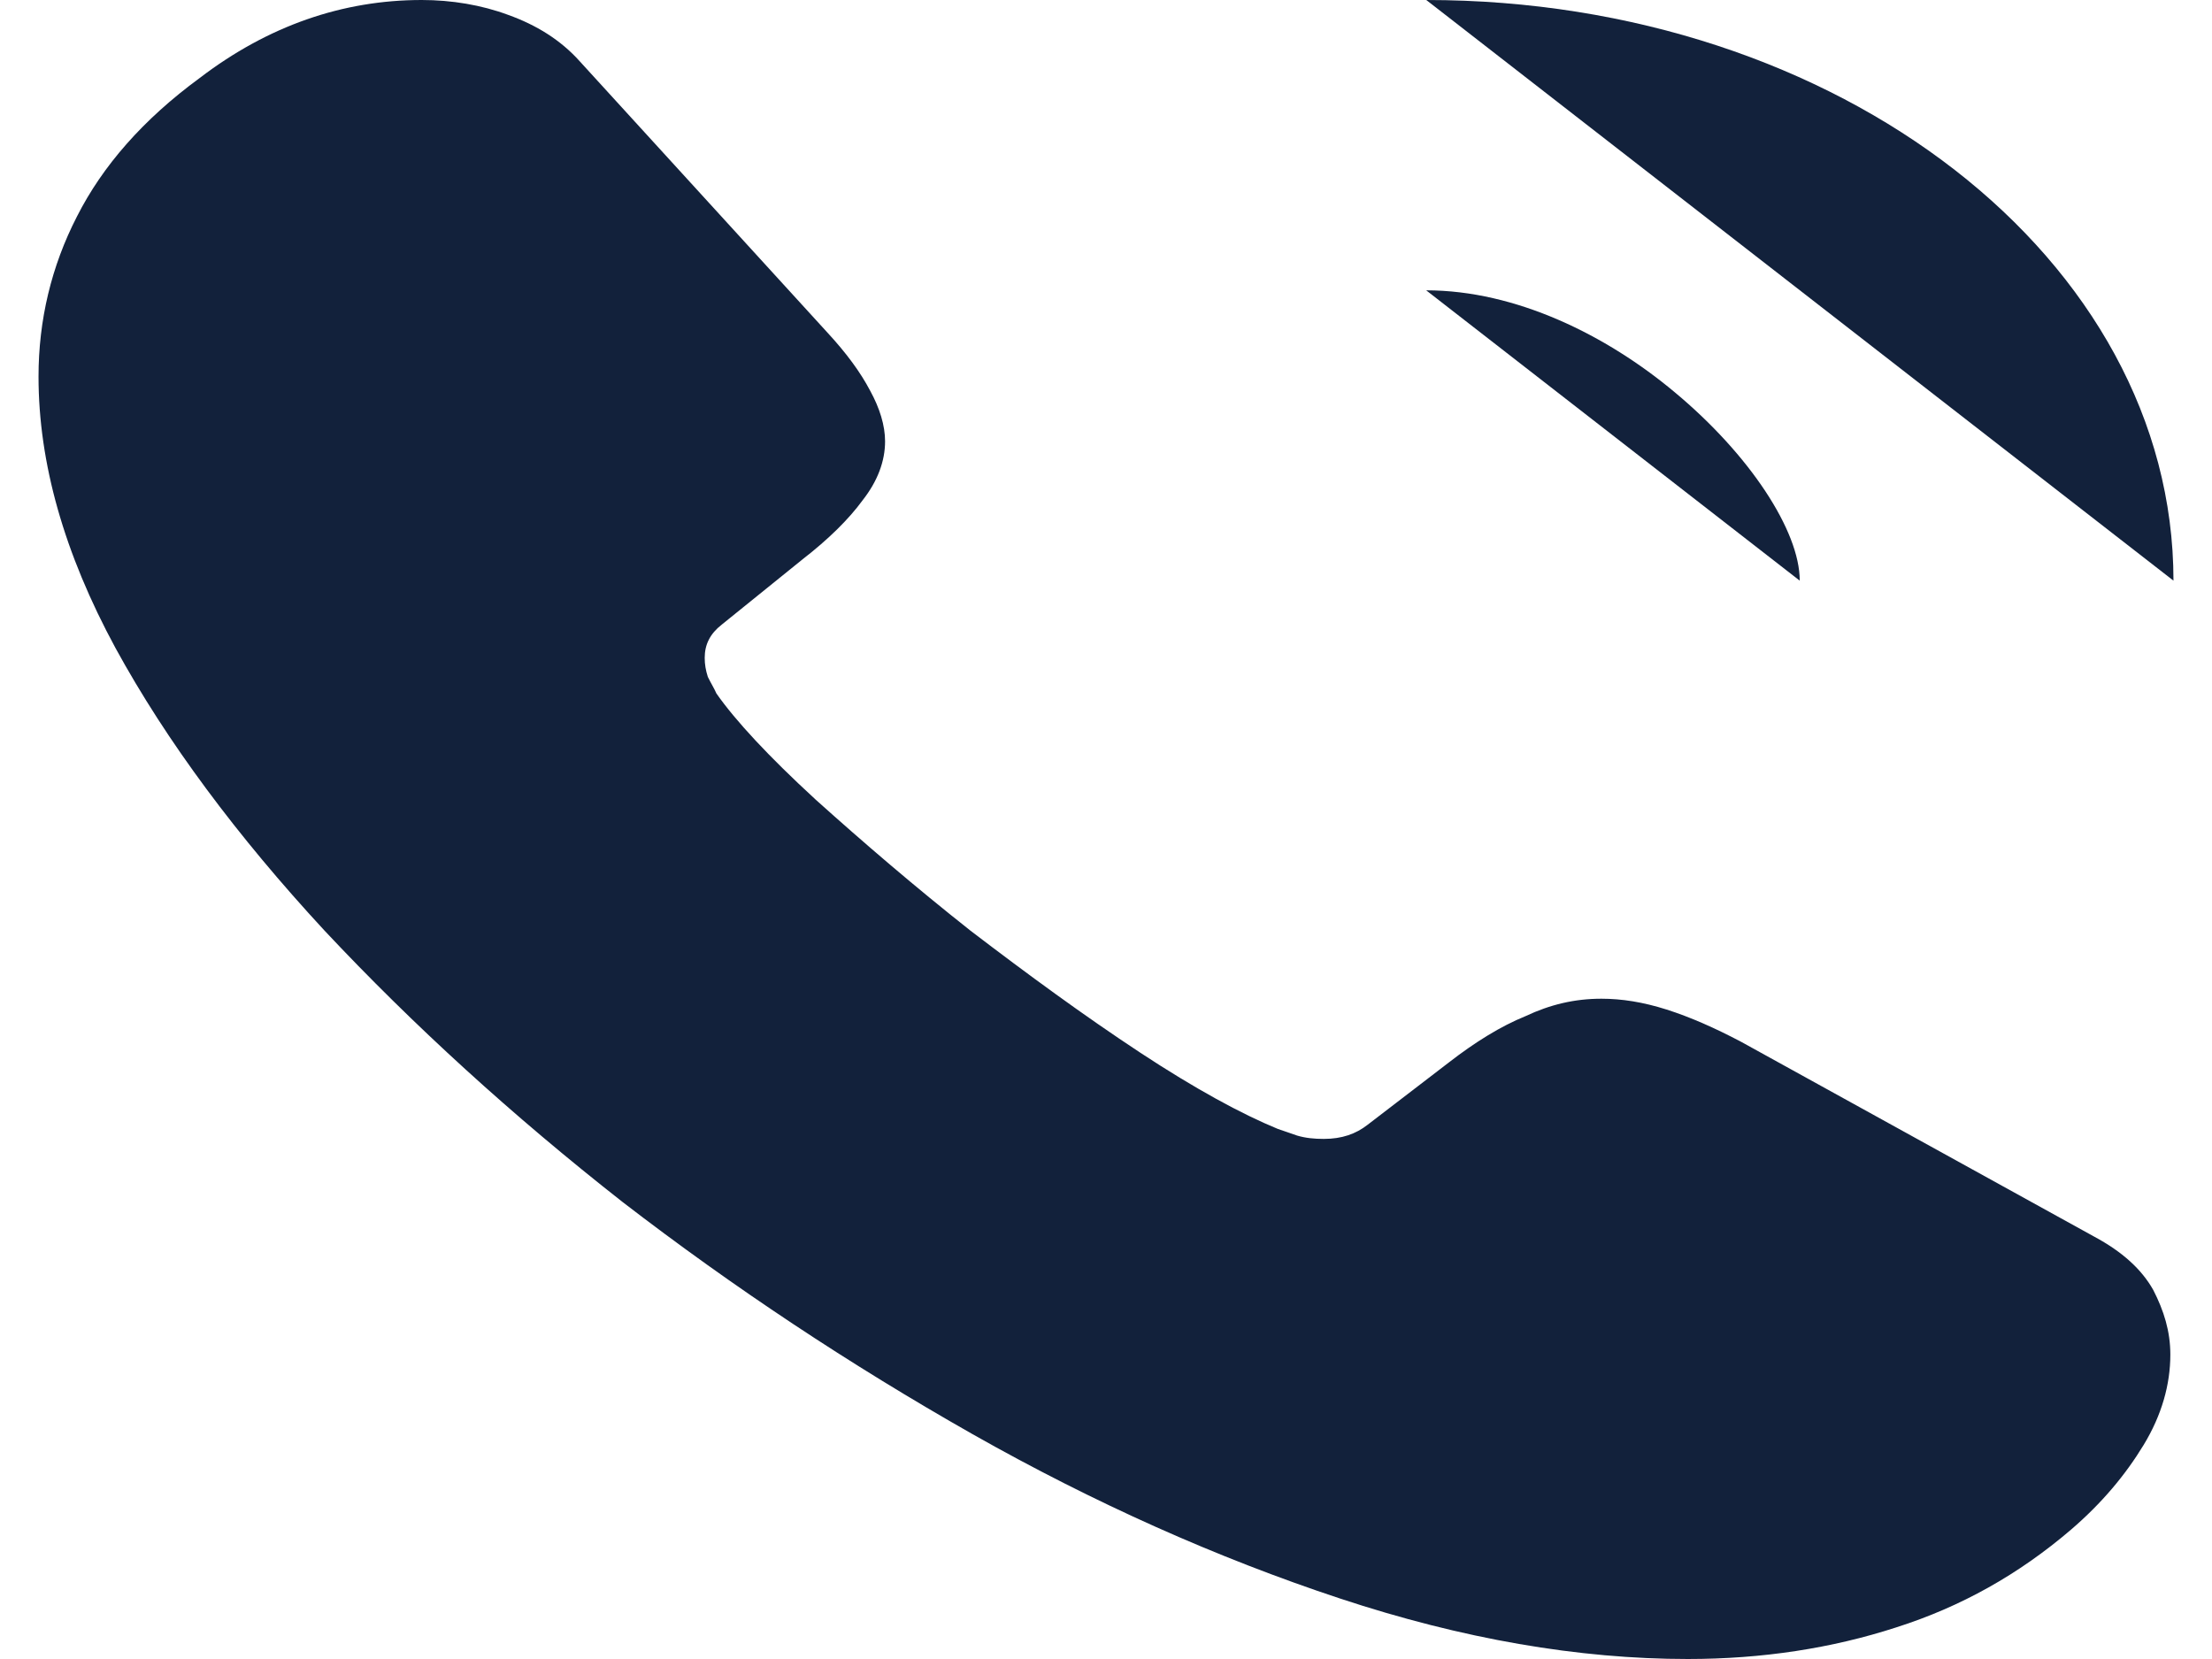 <svg width="24" height="18" viewBox="0 0 24 18" fill="none" xmlns="http://www.w3.org/2000/svg">
<path d="M23.548 14.697C23.548 15.021 23.455 15.354 23.258 15.678C23.061 16.002 22.806 16.308 22.471 16.596C21.903 17.082 21.278 17.433 20.571 17.658C19.876 17.883 19.123 18 18.313 18C17.131 18 15.869 17.784 14.537 17.343C13.205 16.902 11.873 16.308 10.553 15.561C9.221 14.805 7.958 13.968 6.754 13.041C5.561 12.105 4.484 11.124 3.522 10.098C2.573 9.072 1.808 8.046 1.252 7.029C0.696 6.003 0.418 5.022 0.418 4.086C0.418 3.474 0.557 2.889 0.835 2.349C1.113 1.8 1.553 1.296 2.167 0.846C2.909 0.279 3.719 0 4.576 0C4.901 0 5.225 0.054 5.515 0.162C5.816 0.27 6.082 0.432 6.291 0.666L8.978 3.609C9.186 3.834 9.337 4.041 9.441 4.239C9.545 4.428 9.603 4.617 9.603 4.788C9.603 5.004 9.522 5.22 9.36 5.427C9.209 5.634 8.989 5.85 8.711 6.066L7.831 6.777C7.704 6.876 7.646 6.993 7.646 7.137C7.646 7.209 7.657 7.272 7.68 7.344C7.715 7.416 7.75 7.47 7.773 7.524C7.981 7.821 8.341 8.208 8.85 8.676C9.371 9.144 9.927 9.621 10.53 10.098C11.155 10.575 11.757 11.016 12.371 11.421C12.973 11.817 13.471 12.087 13.865 12.249C13.923 12.267 13.992 12.294 14.074 12.321C14.166 12.348 14.259 12.357 14.363 12.357C14.56 12.357 14.711 12.303 14.838 12.204L15.718 11.529C16.008 11.304 16.286 11.133 16.552 11.025C16.819 10.899 17.085 10.836 17.375 10.836C17.595 10.836 17.826 10.872 18.081 10.953C18.336 11.034 18.602 11.151 18.892 11.304L22.725 13.419C23.026 13.581 23.235 13.77 23.362 13.995C23.478 14.22 23.548 14.445 23.548 14.697Z" fill="#12213B"/>
<path d="M19.527 6.3C19.527 5.76 18.983 4.932 18.172 4.257C17.431 3.636 16.447 3.15 15.474 3.15" fill="#12213B"/>
<path d="M23.582 6.3C23.582 2.817 19.957 0 15.475 0L23.582 6.3Z" fill="#12213B"/>
</svg>
